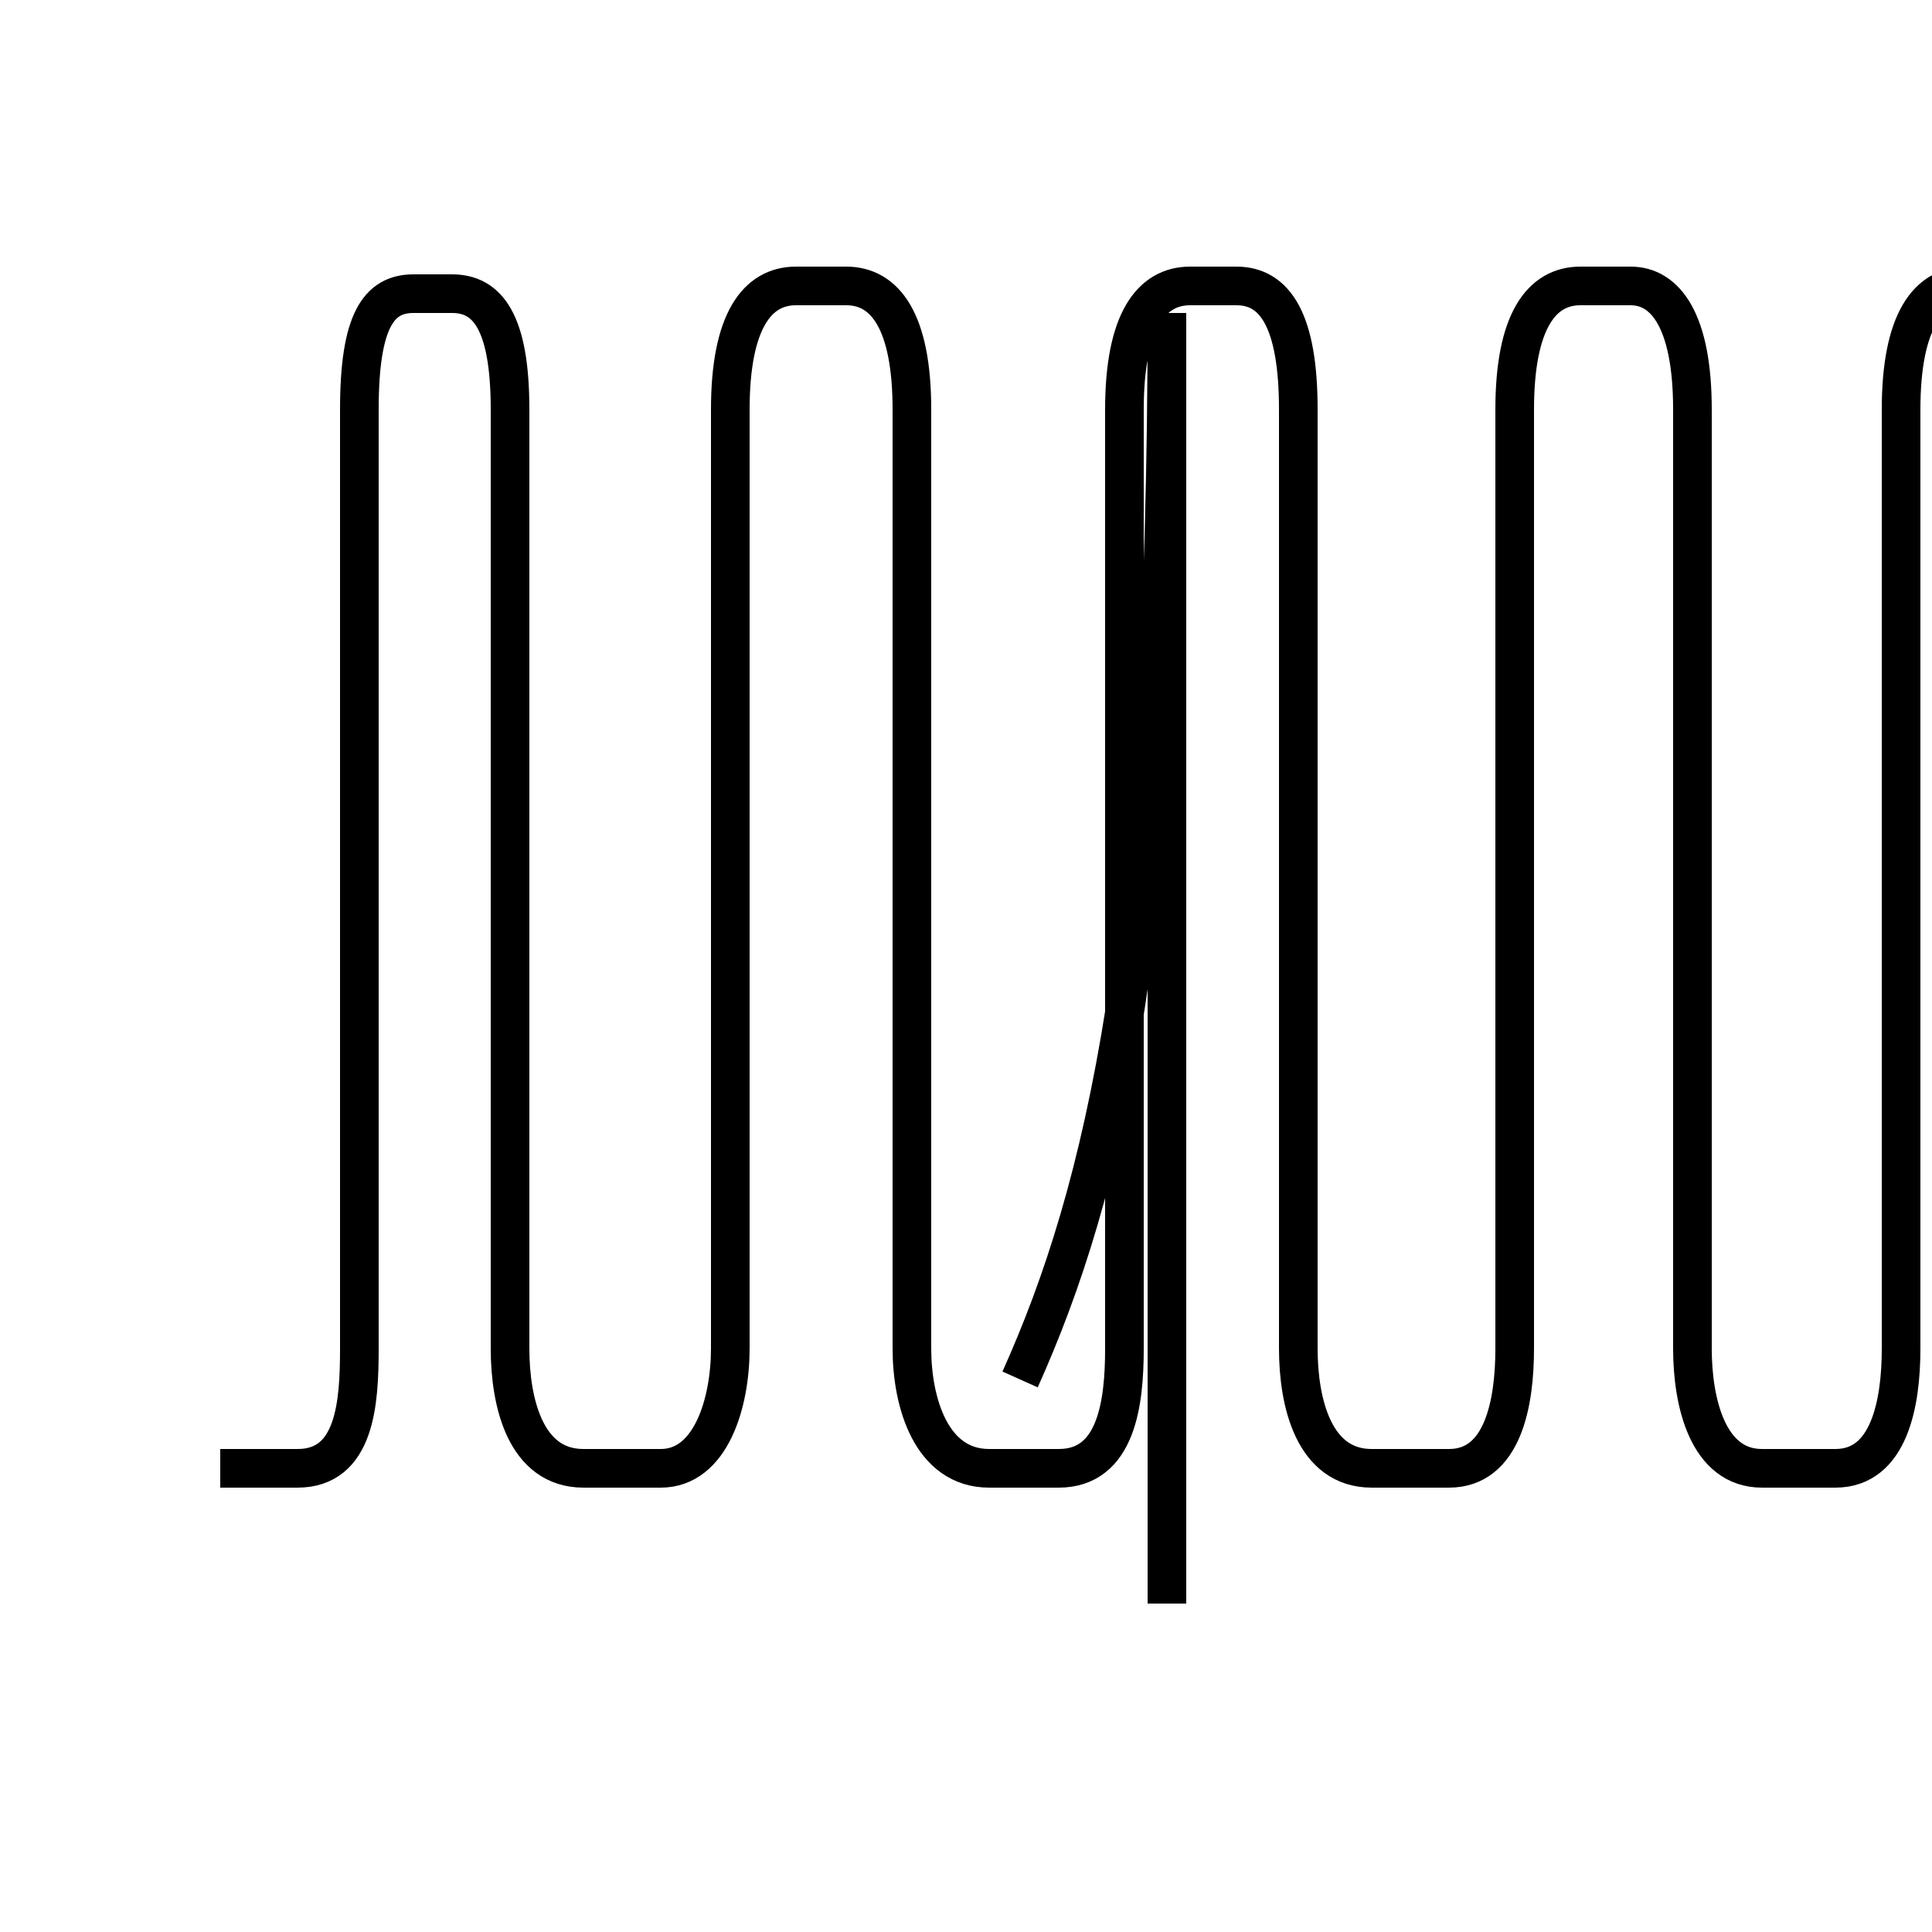 <?xml version='1.0' encoding='utf8'?>
<svg viewBox="0.0 -6.0 50.0 50.0" version="1.1" xmlns="http://www.w3.org/2000/svg">
<rect x="0.0" y="-6.0" width="50.0" height="50.0" fill="#808080" stroke="none"/>
<rect x="-1000" y="-1000" width="2000" height="2000" stroke="white" fill="white"/>
<g style="fill:white;stroke:#000000;  stroke-width:1">
<path d="M 26.4 -8.3 C 28.6 -13.2 30.2 -19.9 30.2 -35.9 L 30.2 -2.5 M 5.7 -6.0 L 7.7 -6.0 C 9.2 -6.0 9.3 -7.7 9.3 -9.1 L 9.3 -33.4 C 9.3 -35.7 9.8 -36.4 10.7 -36.4 L 11.7 -36.4 C 12.6 -36.4 13.2 -35.7 13.2 -33.4 L 13.2 -9.1 C 13.2 -7.7 13.6 -6.0 15.1 -6.0 L 17.1 -6.0 C 18.4 -6.0 18.9 -7.7 18.9 -9.1 L 18.9 -33.4 C 18.9 -35.7 19.6 -36.6 20.6 -36.6 L 21.9 -36.6 C 22.9 -36.6 23.6 -35.7 23.6 -33.4 L 23.6 -9.1 C 23.6 -7.7 24.1 -6.0 25.6 -6.0 L 27.4 -6.0 C 28.9 -6.0 29.1 -7.7 29.1 -9.1 L 29.1 -33.4 C 29.1 -35.7 29.8 -36.6 30.8 -36.6 L 32.0 -36.6 C 33.0 -36.6 33.6 -35.7 33.6 -33.4 L 33.6 -9.1 C 33.6 -7.7 34.0 -6.0 35.5 -6.0 L 37.5 -6.0 C 38.9 -6.0 39.2 -7.7 39.2 -9.1 L 39.2 -33.4 C 39.2 -35.7 39.9 -36.6 40.9 -36.6 L 42.2 -36.6 C 43.1 -36.6 43.8 -35.7 43.8 -33.4 L 43.8 -9.1 C 43.8 -7.7 44.2 -6.0 45.6 -6.0 L 47.5 -6.0 C 48.9 -6.0 49.2 -7.7 49.2 -9.1 L 49.2 -33.4 C 49.2 -35.7 49.9 -36.6 50.9 -36.6 L 52.0 -36.6 C 53.0 -36.6 53.6 -35.7 53.6 -33.4 L 53.6 -9.1 C 53.6 -7.7 54.0 -6.0 55.4 -6.0 L 57.3 -6.0 C 58.6 -6.0 58.9 -7.7 58.9 -9.1 L 58.9 -33.4 C 58.9 -35.7 59.6 -36.6 60.6 -36.6 L 61.8 -36.6 C 62.8 -36.6 63.4 -35.7 63.4 -33.4 L 63.4 -9.1 C 63.4 -7.7 63.8 -6.0 65.1 -6.0 L 67.0 -6.0 C 68.4 -6.0 68.6 -7.7 68.6 -9.1 L 68.6 -33.4 C 68.6 -35.7 69.3 -36.6 70.3 -36.6 L 71.4 -36.6 C 72.4 -36.6 73.0 -35.7 73.0 -33.4 L 73.0 -9.1 C 73.0 -7.7 73.4 -6.0 74.8 -6.0 L 76.6 -6.0 C 78.0 -6.0 78.2 -7.7 78.2 -9.1 L 78.2 -33.4 C 78.2 -35.7 78.9 -36.6 79.9 -36.6 L 81.0 -36.6 C 82.0 -36.6 82.6 -35.7 82.6 -33.4 L 82.6 -9.1 C 82.6 -7.7 83.0 -6.0 84.3 -6.0 L 86.2 -6.0 C 87.6 -6.0 87.8 -7.7 87.8 -9.1 L 87.8 -33.4 C 87.8 -35.7 88.5 -36.6 89.5 -36.6 L 90.6 -36.6 C 91.6 -36.6 92.2 -35.7 92.2 -33.4 L 92.2 -9.1 C 92.2 -7.7 92.6 -6.0 93.9 -6.0 L 95.8 -6.0 C 97.1 -6.0 97.4 -7.7 97.4 -9.1 L 97.4 -33.4 C 97.4 -35.7 98.1 -36.6 99.1 -36.6 L 100.1 -36.6 C 101.1 -36.6 101.7 -35.7 101.7 -33.4 L 101.7 -9.1 C 101.7 -7.7 102.1 -6.0 103.4 -6.0 L 105.2 -6.0 C 106.6 -6.0 106.8 -7.7 106.8 -9.1 L 106.8 -33.4 C 106.8 -35.7 107.5 -36.6 108.5 -36.6 L 109.5 -36.6 C 110.5 -36.6 111.1 -35.7 111.1 -33.4 L 111.1 -9.1 C 111.1 -7.7 111.4 -6.0 112.8 -6.0 L 114.6 -6.0 C 115.9 -6.0 116.2 -7.7 116.2 -9.1 L 116.2 -33.4 C 116.2 -35.7 116.9 -36.6 117.9 -36.6 L 119.0 -36.6 C 120.0 -36.6 120.6 -35.7 120.6 -33.4 L 120.6 -9.1 C 120.6 -7.7 120.9 -6.0 122.2 -6.0 L 124.1 -6.0 C 125.4 -6.0 125.6 -7.7 125.6 -9.1 L 125.6 -33.4 C 125.6 -35.7 126.3 -36.6 127.3 -36.6 L 128.4 -36.6 C 129.4 -36.6 130.0 -35.7 130.0 -33.4 L 130.0 -9.1 C 130.0 -7.7 130.3 -6.0 131.6 -6.0 L 133.5 -6.0 C 134.8 -6.0 135.0 -7.7 135.0 -9.1 L 135.0 -33.4 C 135.0 -35.7 135.7 -36.6 136.7 -36.6 L 137.7 -36.6 C 138.7 -36.6 139.3 -35.7 139.3 -33.4 L 139.3 -9.1 C 139.3 -7.7 139.6 -6.0 140.9 -6.0 L 142.8 -6.0 C 144.1 -6.0 144.3 -7.7 144.3 -9.1 L 144.3 -33.4 C 144.3 -35.7 145.0 -36.6 146.0 -36.6 L 147.0 -36.6 C 148.0 -36.6 148.6 -35.7 148.6 -33.4 L 148.6 -9.1 C 148.6 -7.7 148." transform="translate(0.0, 38.0)" />
</g>
</svg>